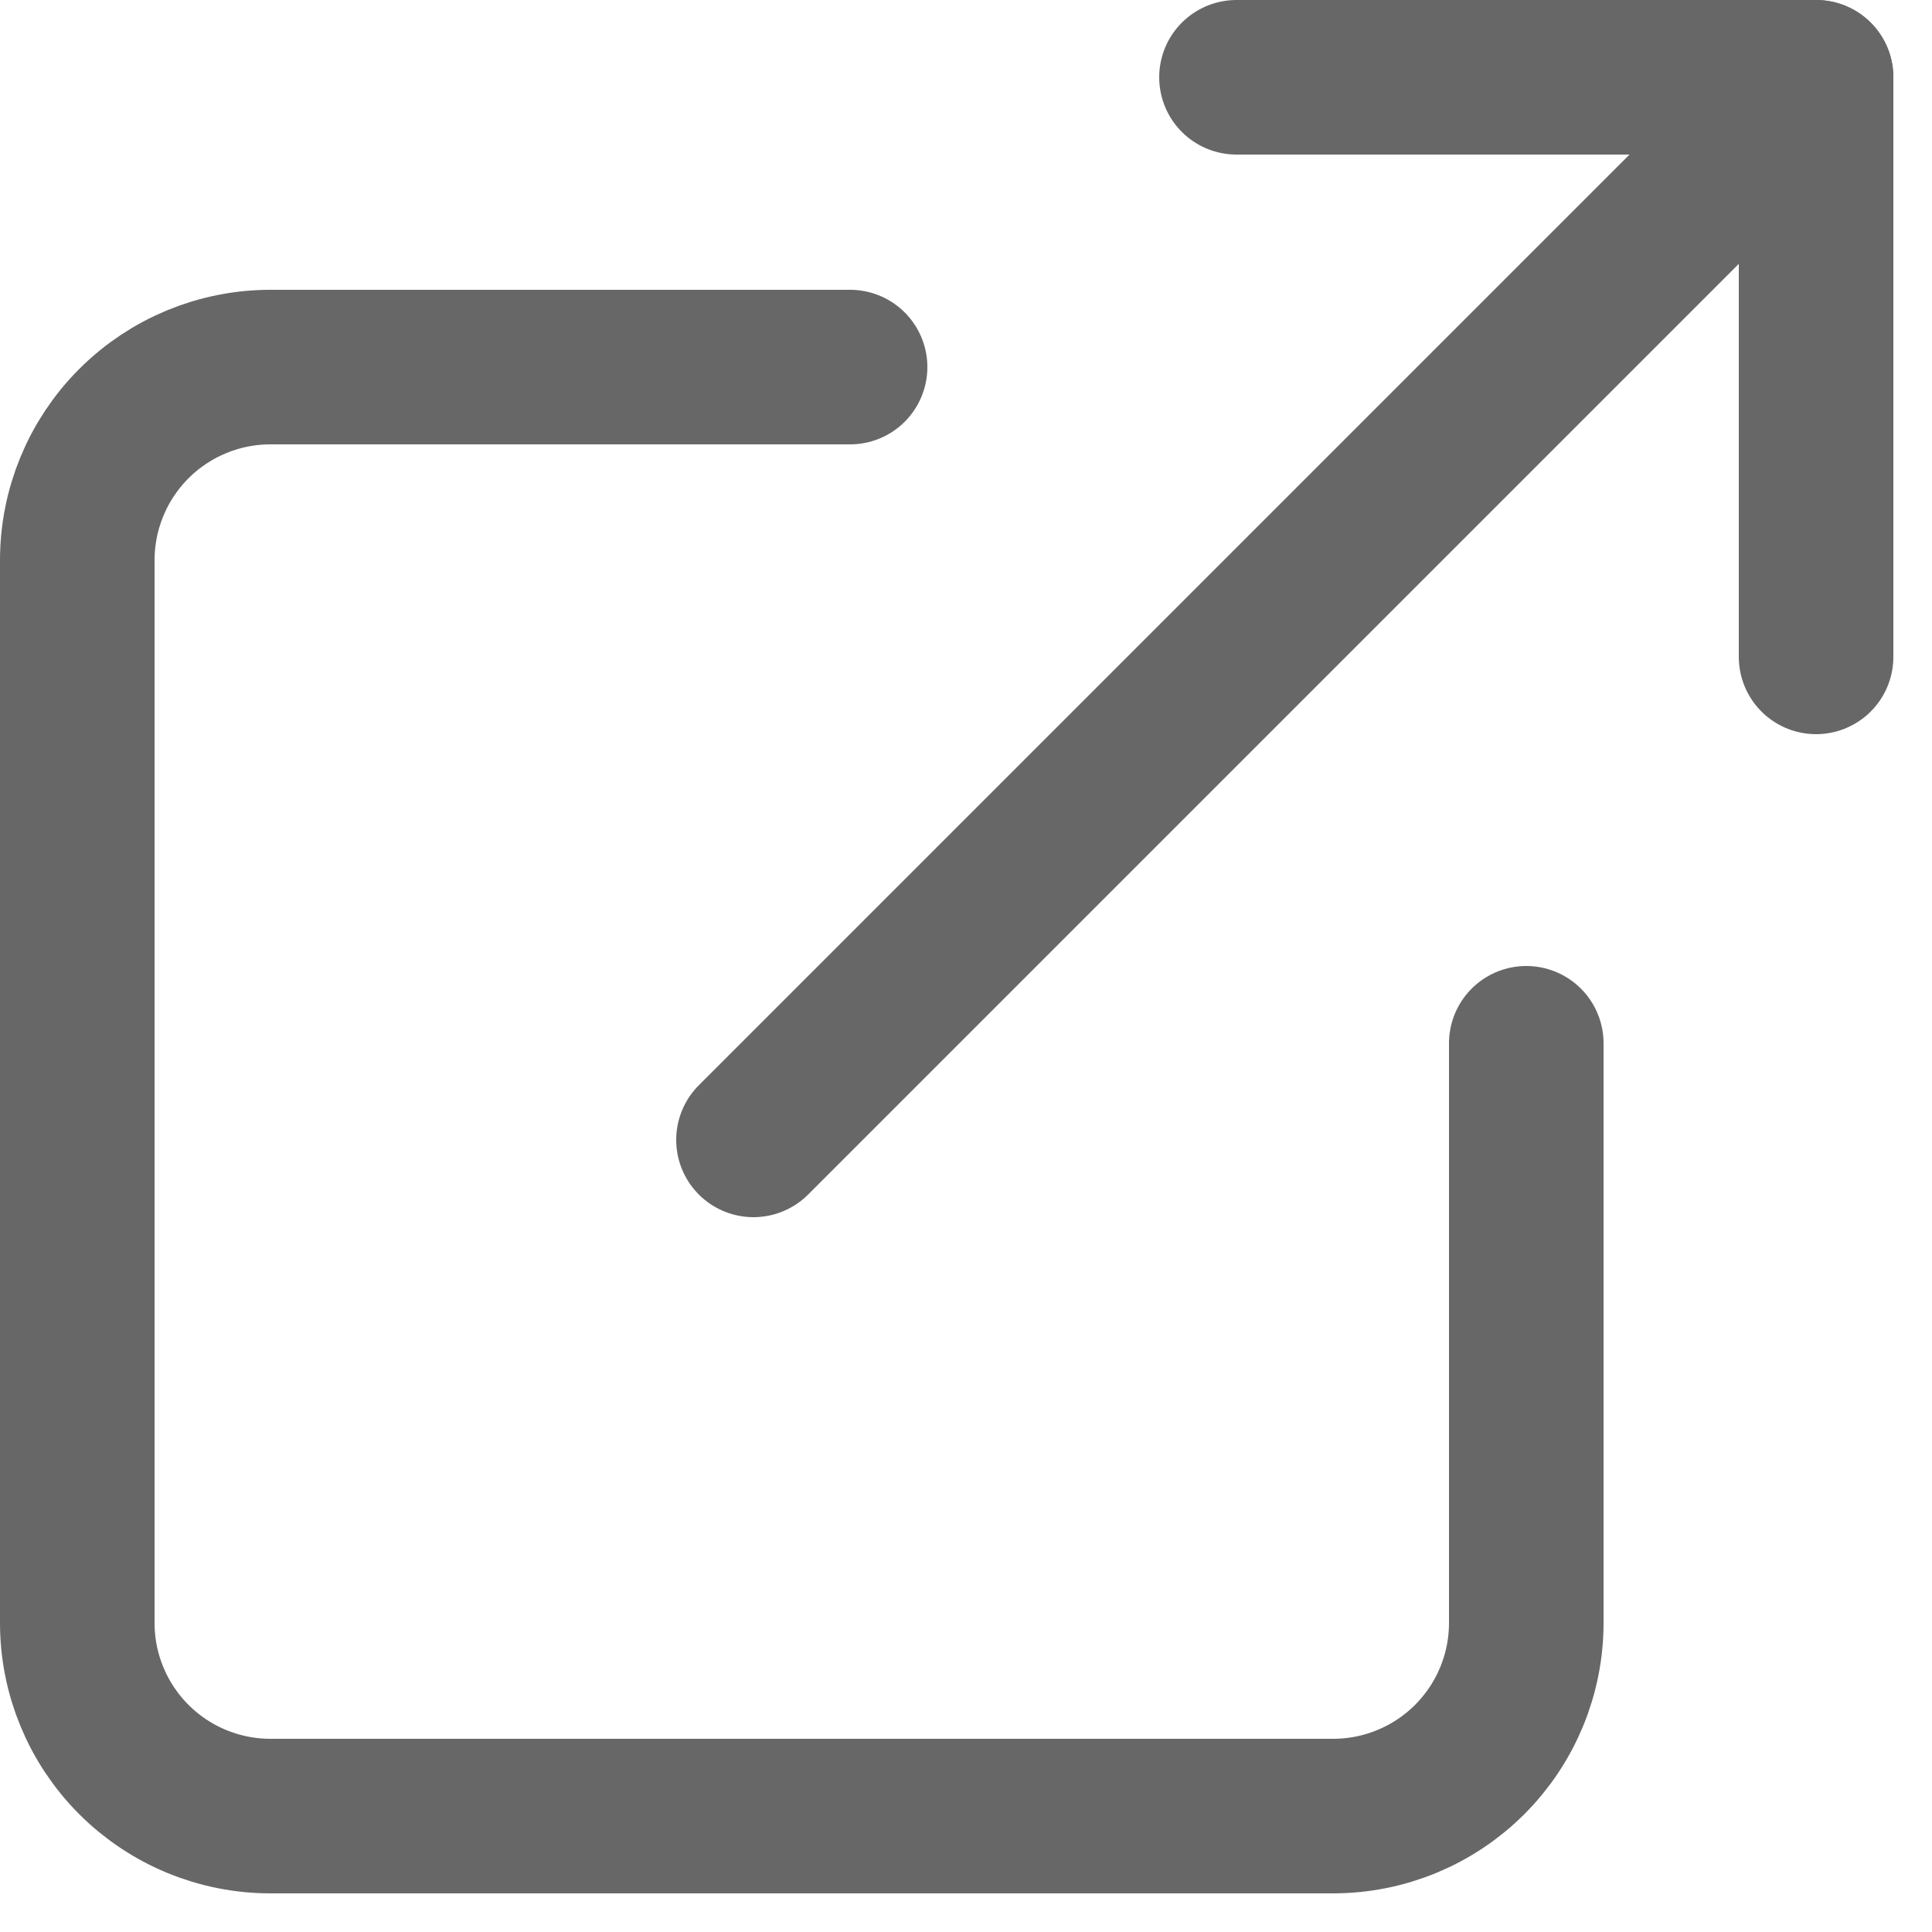 <svg width="25" height="25" viewBox="0 0 25 25" fill="none" xmlns="http://www.w3.org/2000/svg">
<path d="M19.75 13.5V21C19.75 21.663 19.487 22.299 19.018 22.768C18.549 23.237 17.913 23.5 17.25 23.5H3.5C2.837 23.5 2.201 23.237 1.732 22.768C1.263 22.299 1 21.663 1 21V7.25C1 6.587 1.263 5.951 1.732 5.482C2.201 5.013 2.837 4.75 3.5 4.75H11" stroke="#676767" stroke-width="2" stroke-linecap="round" stroke-linejoin="round"/>
<path d="M16 1H23.5V8.5" stroke="#676767" stroke-width="2" stroke-linecap="round" stroke-linejoin="round"/>
<path d="M9.75 14.75L23.5 1" stroke="#676767" stroke-width="2" stroke-linecap="round" stroke-linejoin="round"/>
</svg>
